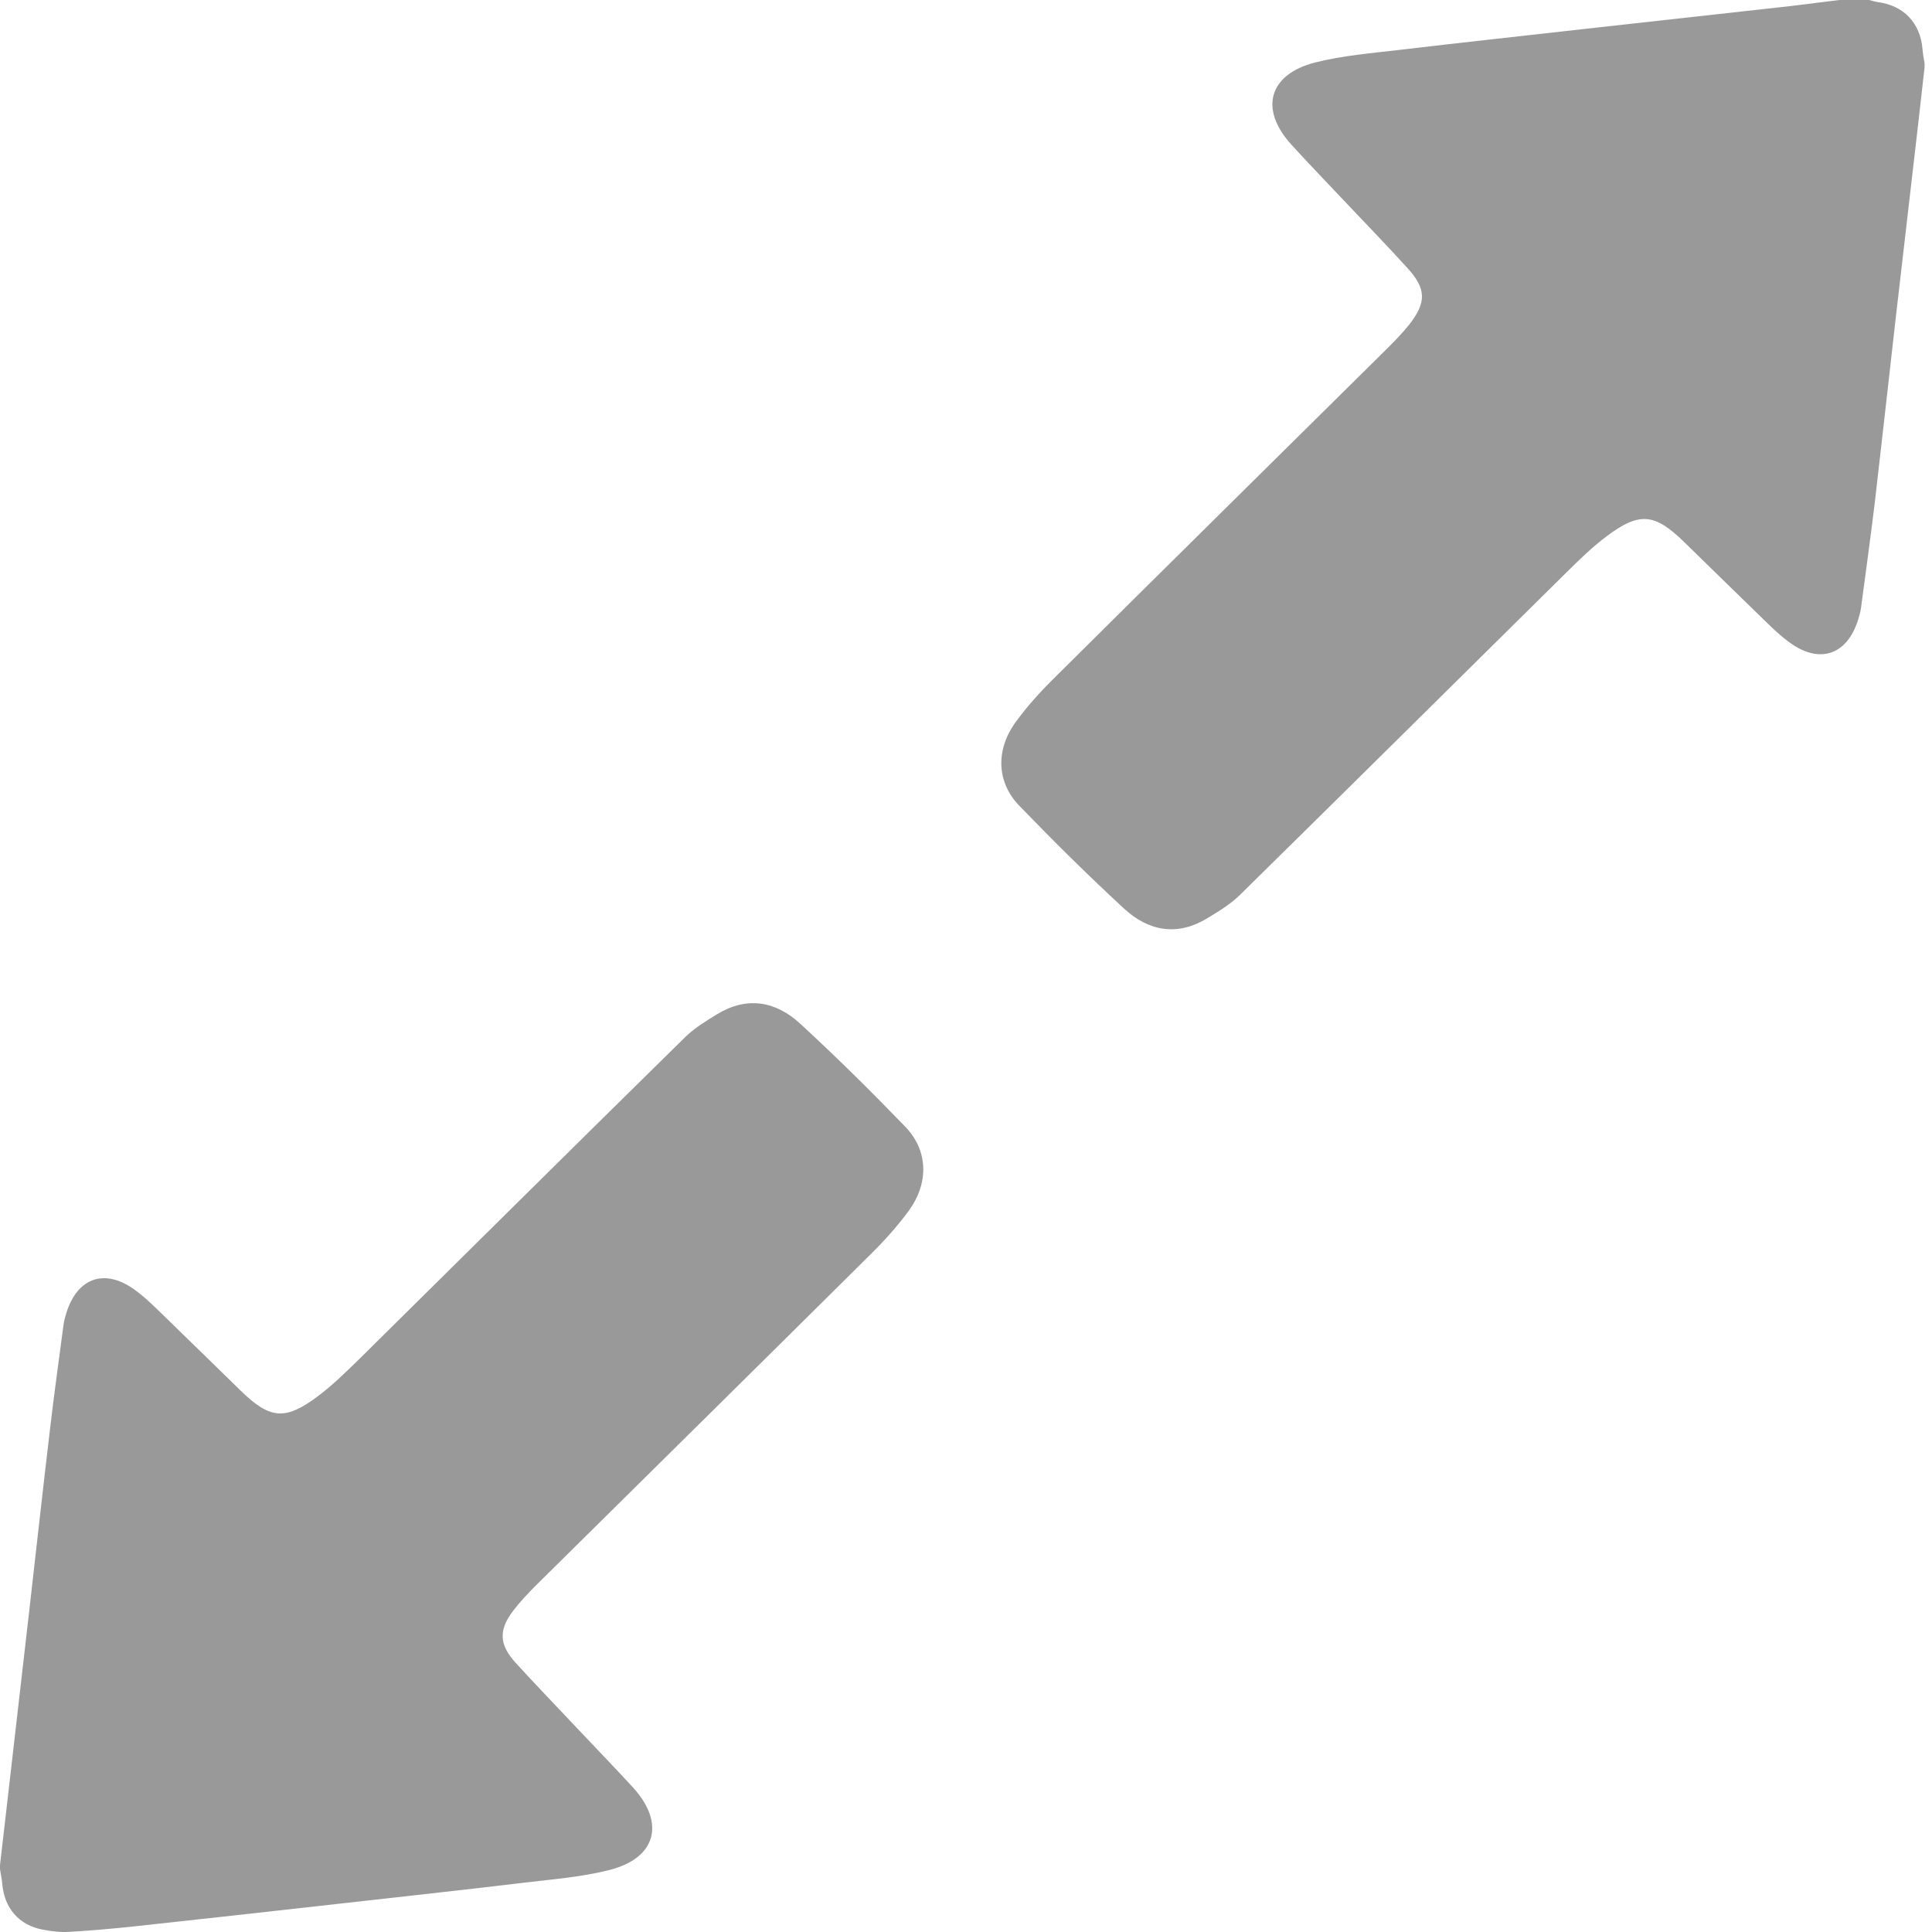 <?xml version="1.0" encoding="UTF-8" standalone="no"?>
<svg width="13px" height="13px" viewBox="0 0 13 13" version="1.1" xmlns="http://www.w3.org/2000/svg" xmlns:xlink="http://www.w3.org/1999/xlink">
    <!-- Generator: Sketch 39.1 (31720) - http://www.bohemiancoding.com/sketch -->
    <title>icon-展开课表</title>
    <desc>Created with Sketch.</desc>
    <defs></defs>
    <g id="Page-1" stroke="none" stroke-width="1" fill="none" fill-rule="evenodd">
        <g id="课表-默认" transform="translate(-692, -488)" fill="#999999">
            <path d="M704.95,500.55 C704.936,500.432 704.923,500.313 704.909,500.195 C704.858,499.745 704.805,499.296 704.754,498.846 C704.708,498.441 704.663,498.035 704.615,497.629 C704.587,497.389 704.554,497.15 704.522,496.91 C704.518,496.884 704.511,496.858 704.503,496.833 C704.428,496.594 704.241,496.532 704.039,496.682 C703.984,496.722 703.933,496.77 703.884,496.818 C703.699,496.997 703.515,497.178 703.331,497.357 C703.133,497.55 703.031,497.56 702.81,497.394 C702.713,497.321 702.625,497.235 702.538,497.15 C701.805,496.426 701.074,495.7 700.339,494.978 C700.277,494.917 700.199,494.87 700.124,494.824 C699.923,494.702 699.73,494.737 699.567,494.887 C699.323,495.111 699.088,495.344 698.858,495.582 C698.705,495.741 698.699,495.958 698.833,496.144 C698.908,496.247 698.995,496.344 699.086,496.434 C699.836,497.179 700.589,497.921 701.34,498.664 C701.395,498.719 701.449,498.776 701.496,498.837 C701.596,498.968 701.592,499.065 701.481,499.188 C701.348,499.334 701.21,499.476 701.075,499.62 C700.947,499.756 700.817,499.89 700.691,500.027 C700.472,500.267 700.534,500.503 700.85,500.583 C701.036,500.63 701.23,500.645 701.422,500.668 C701.838,500.718 702.255,500.763 702.671,500.81 C703.132,500.862 703.593,500.913 704.054,500.963 C704.197,500.978 704.341,500.991 704.485,500.999 C704.544,501.003 704.605,500.995 704.663,500.984 C704.823,500.954 704.922,500.838 704.935,500.674 C704.938,500.642 704.945,500.609 704.95,500.577 C704.95,500.568 704.95,500.559 704.95,500.55 L704.95,500.55 Z M692,488.453 C692.013,488.571 692.027,488.69 692.04,488.808 C692.092,489.258 692.144,489.707 692.196,490.157 C692.242,490.563 692.287,490.968 692.334,491.374 C692.363,491.614 692.396,491.853 692.428,492.093 C692.432,492.119 692.439,492.145 692.447,492.17 C692.522,492.409 692.709,492.471 692.911,492.321 C692.965,492.282 693.014,492.236 693.061,492.19 C693.248,492.009 693.433,491.827 693.619,491.646 C693.817,491.453 693.919,491.443 694.14,491.609 C694.237,491.682 694.325,491.768 694.412,491.854 C695.143,492.576 695.873,493.3 696.606,494.021 C696.67,494.084 696.749,494.132 696.827,494.179 C697.027,494.301 697.22,494.266 697.384,494.116 C697.627,493.892 697.862,493.659 698.092,493.421 C698.245,493.262 698.251,493.045 698.116,492.859 C698.041,492.756 697.954,492.659 697.863,492.569 C697.115,491.826 696.364,491.085 695.614,490.343 C695.564,490.293 695.514,490.242 695.47,490.187 C695.349,490.034 695.352,489.942 695.483,489.8 C695.613,489.657 695.747,489.518 695.88,489.378 C696.006,489.244 696.135,489.111 696.259,488.975 C696.478,488.736 696.415,488.5 696.099,488.42 C695.913,488.373 695.719,488.358 695.527,488.335 C695.115,488.286 694.703,488.242 694.291,488.195 C693.826,488.143 693.36,488.092 692.895,488.04 C692.788,488.027 692.68,488.013 692.573,488 L692.373,488 C692.354,488.005 692.335,488.011 692.316,488.014 C692.141,488.036 692.029,488.154 692.014,488.329 C692.012,488.362 692.005,488.394 692,488.426 L692,488.453 L692,488.453 Z" id="icon-展开课表" transform="translate(698.475, 494.5) scale(-1, 1) translate(-698.475, -494.5) "></path>
        </g>
    </g>
</svg>